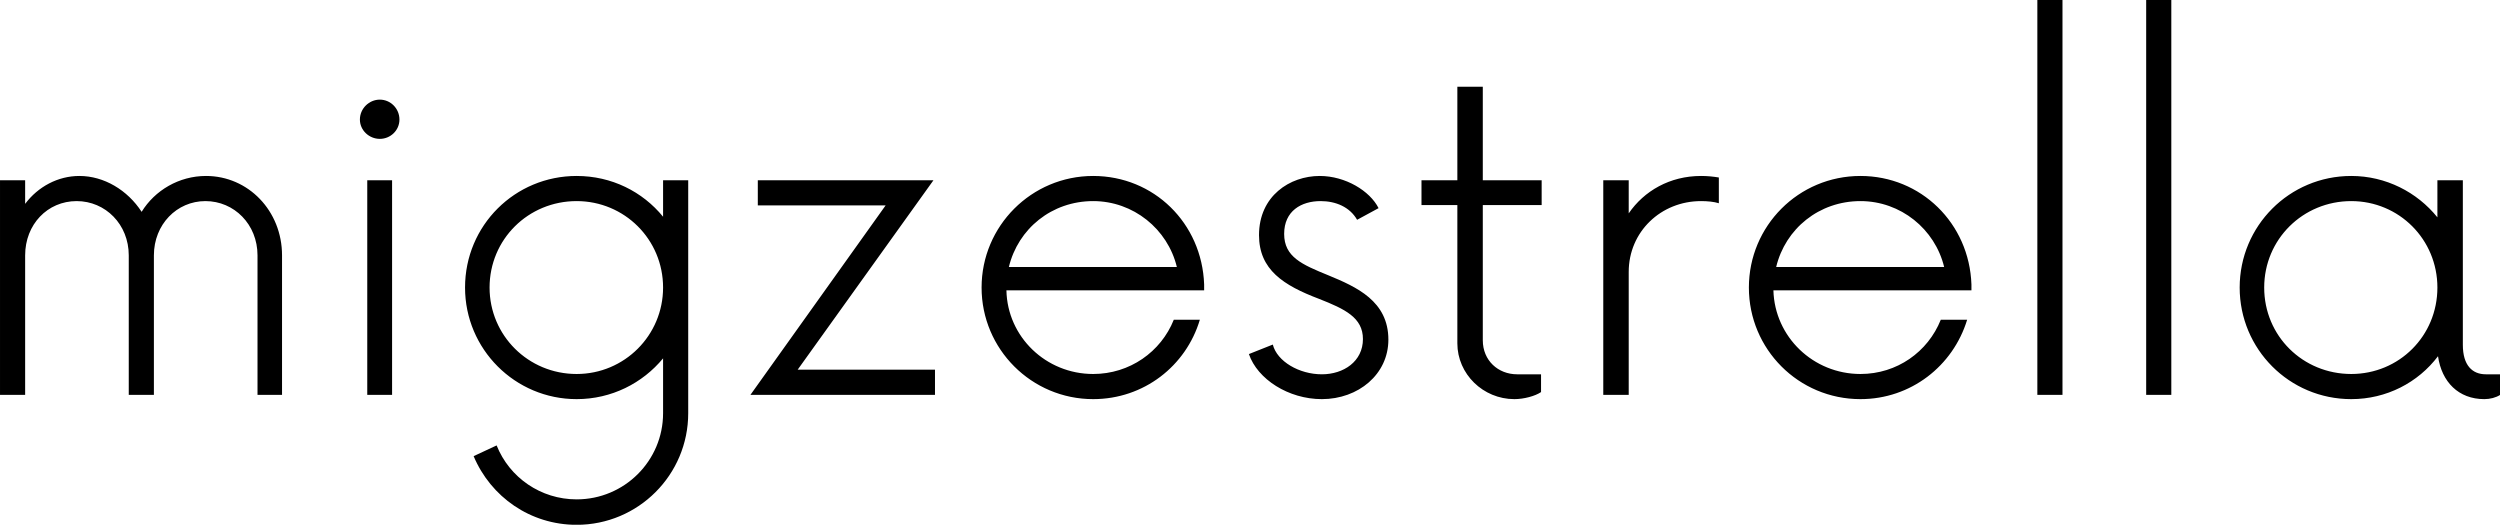 <svg data-v-5f19e91b="" xmlns="http://www.w3.org/2000/svg" width="285.841" height="60" viewBox="0 0 285.841 60"><!----> <!----> <!----> <g data-v-5f19e91b="" id="e0e17dff-3207-ef5e-ae0c-b0c5e506d892" fill="black" transform="matrix(3.505,0,0,3.505,-4.801,-9.5367431640625e-7)"><path d="M8.09 5.74C7.21 5.74 6.42 6.21 5.99 6.91C5.53 6.20 4.76 5.74 3.96 5.74C3.26 5.74 2.61 6.09 2.19 6.65L2.19 5.88L1.37 5.88L1.37 12.88L2.19 12.88L2.19 8.33C2.19 7.32 2.92 6.56 3.87 6.56C4.81 6.56 5.57 7.32 5.57 8.33L5.57 12.88L6.39 12.88L6.39 8.33C6.39 7.32 7.14 6.56 8.07 6.56C9.01 6.56 9.77 7.32 9.77 8.33L9.77 12.88L10.57 12.88L10.57 8.33C10.57 6.88 9.47 5.74 8.09 5.74ZM13.76 4.53C14.11 4.53 14.40 4.25 14.40 3.90C14.40 3.54 14.11 3.25 13.76 3.25C13.41 3.25 13.11 3.54 13.11 3.90C13.11 4.25 13.41 4.53 13.76 4.53ZM13.35 12.88L14.16 12.88L14.16 5.88L13.35 5.88ZM23.00 5.88L23.00 7.07C22.33 6.25 21.32 5.74 20.18 5.74C18.17 5.74 16.54 7.35 16.54 9.38C16.54 11.39 18.17 13.02 20.18 13.02C21.32 13.02 22.33 12.50 23.00 11.69L23.00 13.48C23.00 15.03 21.74 16.29 20.18 16.29C19.01 16.29 17.99 15.58 17.57 14.53L16.82 14.88C17.38 16.21 18.67 17.12 20.18 17.12C22.19 17.12 23.82 15.49 23.82 13.48L23.82 5.88ZM20.18 12.20C18.60 12.20 17.34 10.94 17.34 9.38C17.34 7.81 18.60 6.56 20.18 6.56C21.74 6.56 23.00 7.81 23.00 9.38C23.00 10.94 21.74 12.20 20.18 12.20ZM27.39 12.06L31.82 5.88L26.09 5.88L26.09 6.70L30.26 6.70L25.85 12.88L31.87 12.88L31.87 12.06ZM40.65 9.28C40.58 7.28 39.01 5.74 37.03 5.74C35.02 5.74 33.39 7.37 33.39 9.38C33.39 11.39 35.02 13.02 37.03 13.02C38.68 13.02 40.06 11.94 40.51 10.43L39.66 10.43C39.24 11.48 38.22 12.20 37.03 12.20C35.49 12.20 34.23 10.99 34.20 9.47L40.65 9.47ZM37.03 6.56C38.34 6.56 39.46 7.47 39.76 8.71L34.28 8.71C34.58 7.46 35.68 6.56 37.03 6.56ZM44.49 13.02C45.68 13.02 46.66 12.21 46.66 11.08C46.66 9.82 45.62 9.36 44.70 8.98C43.84 8.63 43.26 8.38 43.26 7.63C43.26 6.88 43.82 6.56 44.45 6.56C44.94 6.56 45.40 6.75 45.64 7.17L46.34 6.79C46.06 6.23 45.26 5.74 44.42 5.74C43.45 5.74 42.44 6.39 42.44 7.67C42.44 8.80 43.24 9.31 44.40 9.75C45.24 10.08 45.83 10.36 45.83 11.06C45.83 11.79 45.20 12.21 44.49 12.21C43.75 12.21 43.03 11.79 42.89 11.24L42.11 11.55C42.39 12.37 43.40 13.02 44.49 13.02ZM51.66 6.69L51.66 5.88L49.74 5.88L49.74 2.83L48.91 2.83L48.91 5.88L47.74 5.88L47.74 6.69L48.91 6.69L48.91 11.20C48.91 12.20 49.75 13.02 50.77 13.02C51.08 13.02 51.45 12.92 51.64 12.79L51.64 12.21L50.86 12.21C50.24 12.21 49.74 11.76 49.74 11.10L49.74 6.69ZM56.86 5.74C55.84 5.74 55.00 6.23 54.50 6.96L54.50 5.88L53.67 5.88L53.67 12.88L54.50 12.88L54.50 8.87C54.50 7.56 55.55 6.56 56.86 6.56C57.07 6.56 57.28 6.58 57.44 6.63L57.44 5.79C57.26 5.76 57.07 5.74 56.86 5.74ZM65.68 9.28C65.61 7.28 64.03 5.74 62.06 5.74C60.04 5.74 58.42 7.37 58.42 9.38C58.42 11.39 60.04 13.02 62.06 13.02C63.70 13.02 65.08 11.94 65.54 10.43L64.68 10.43C64.26 11.48 63.25 12.20 62.06 12.20C60.52 12.20 59.26 10.99 59.22 9.47L65.68 9.47ZM62.06 6.56C63.37 6.56 64.49 7.47 64.79 8.71L59.31 8.71C59.61 7.46 60.71 6.56 62.06 6.56ZM67.83 12.88L68.65 12.88L68.65 0L67.83 0ZM71.38 12.88L72.20 12.88L72.20 0L71.38 0ZM82.46 12.21C82.02 12.21 81.71 11.92 81.71 11.25L81.71 5.88L80.88 5.88L80.88 7.09C80.22 6.27 79.20 5.74 78.07 5.74C76.05 5.74 74.43 7.37 74.43 9.38C74.43 11.39 76.05 13.02 78.07 13.02C79.22 13.02 80.25 12.48 80.90 11.62C81.02 12.46 81.57 13.02 82.41 13.02C82.60 13.02 82.79 12.97 82.93 12.88L82.93 12.21ZM78.07 12.20C76.49 12.20 75.23 10.96 75.23 9.38C75.23 7.81 76.49 6.56 78.07 6.56C79.63 6.56 80.88 7.81 80.88 9.38C80.88 10.96 79.63 12.20 78.07 12.20Z"></path></g> <!----></svg>